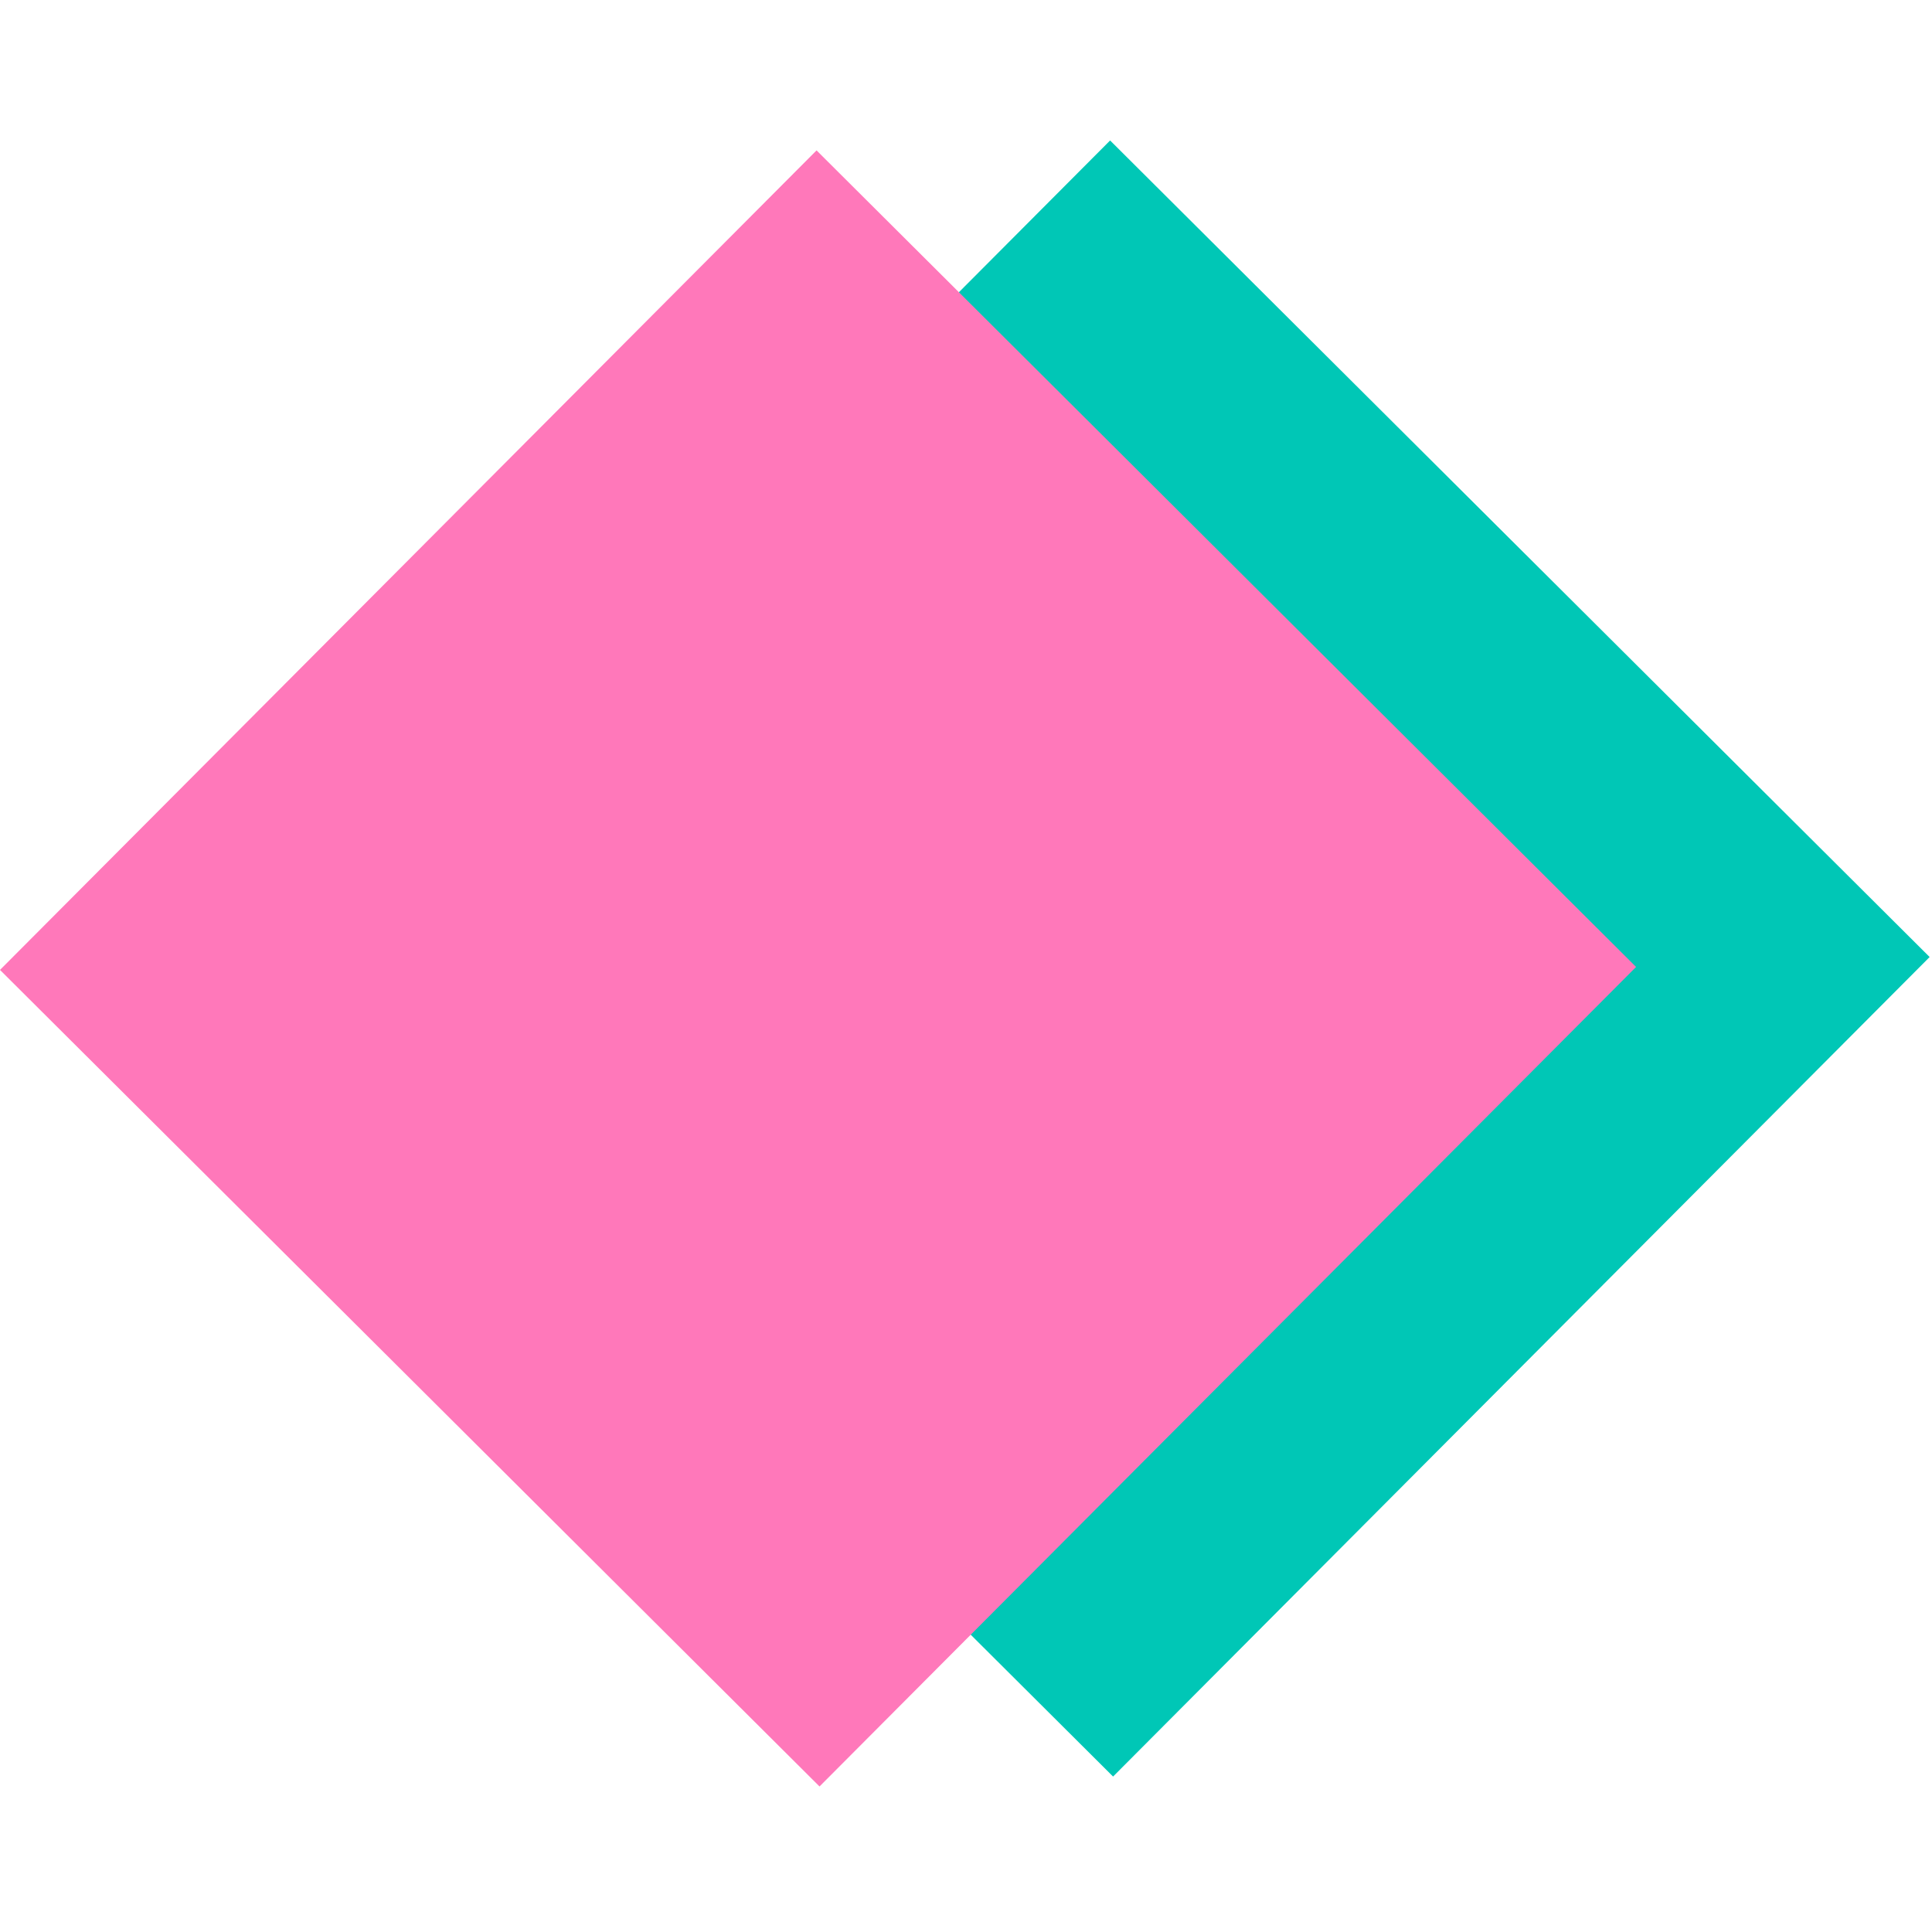 <svg width="167" height="167" viewBox="0 0 167 167" fill="none" xmlns="http://www.w3.org/2000/svg">
<rect x="95.957" y="12.142" width="100" height="100" transform="rotate(44.896 95.957 12.142)" fill="#00C7B6"/>
<rect x="70.582" y="13" width="100" height="100" transform="rotate(44.896 70.582 13)" fill="#FF78BA"/>
</svg>
